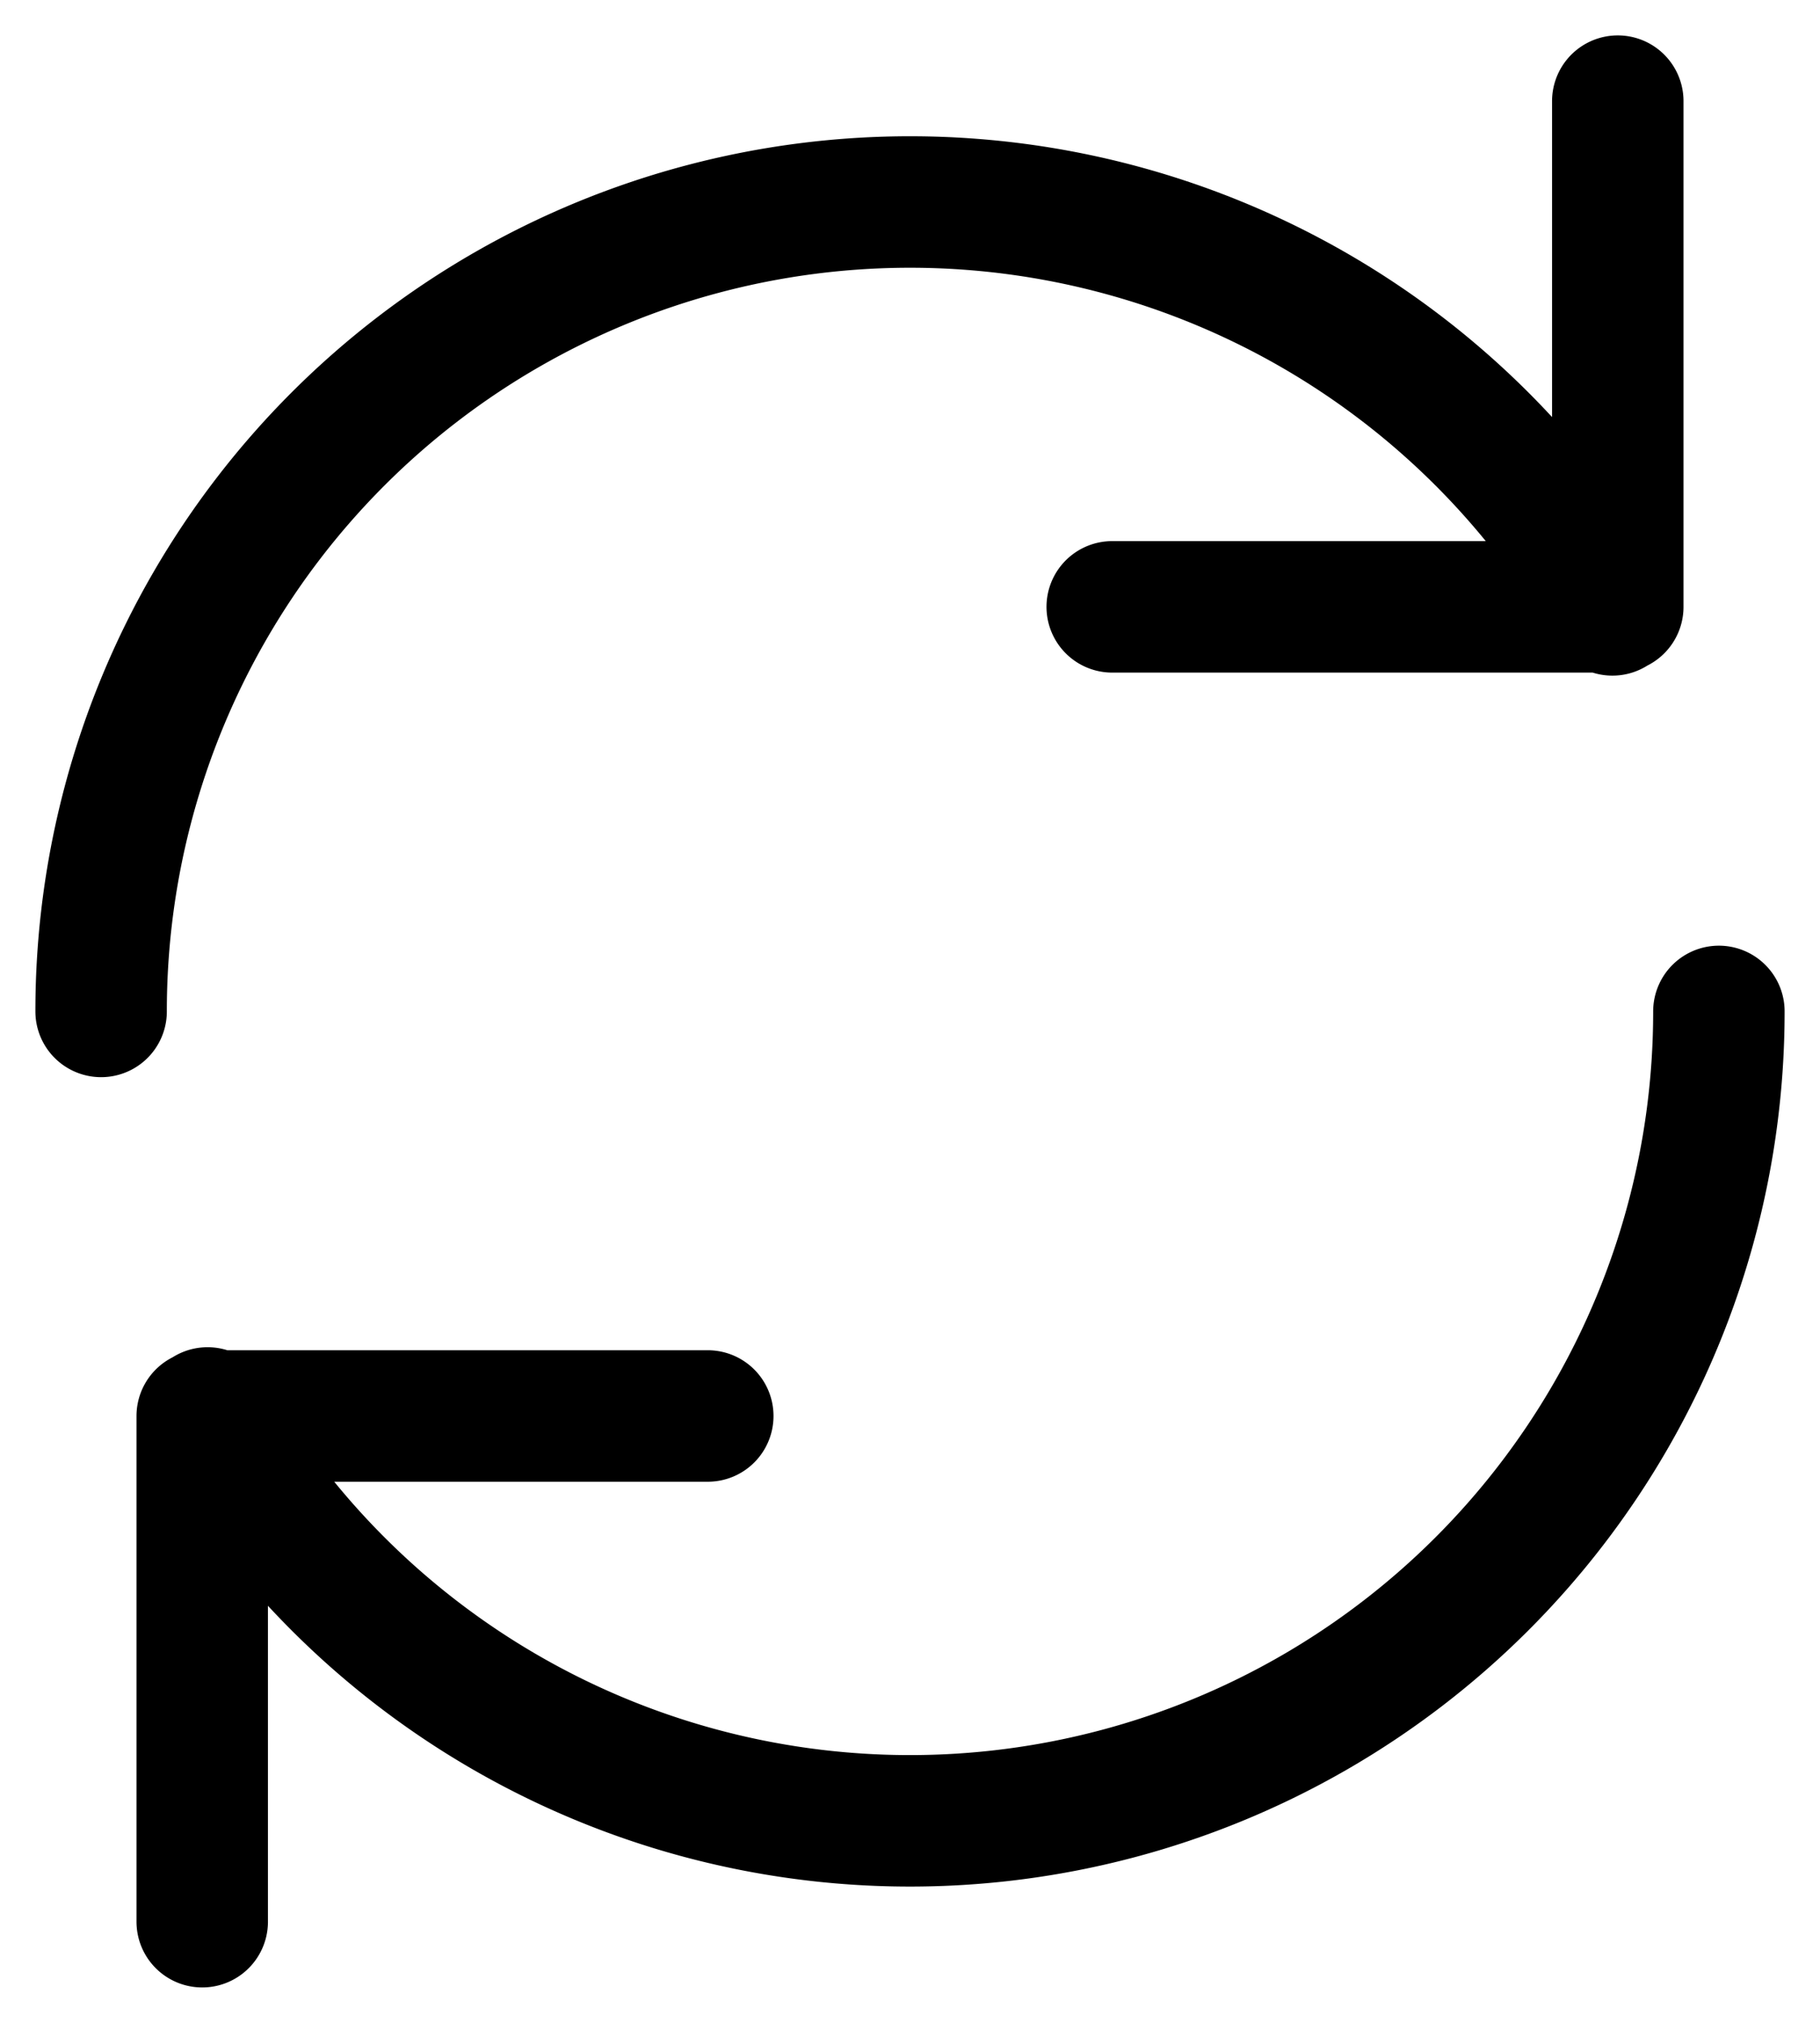 <svg class="w-6 h-6 text-gray-800 dark:text-white" aria-hidden="true" xmlns="http://www.w3.org/2000/svg" fill="none" viewBox="0 0 18 20">
    <path stroke="currentColor" stroke-linecap="round" stroke-linejoin="round" stroke-width="1.3" d="M16 1v5h-5M2 19v-5h5m10-4a8 8 0 0 1-14.947 3.97M1 10a8 8 0 0 1 14.947-3.97"/>
  </svg>